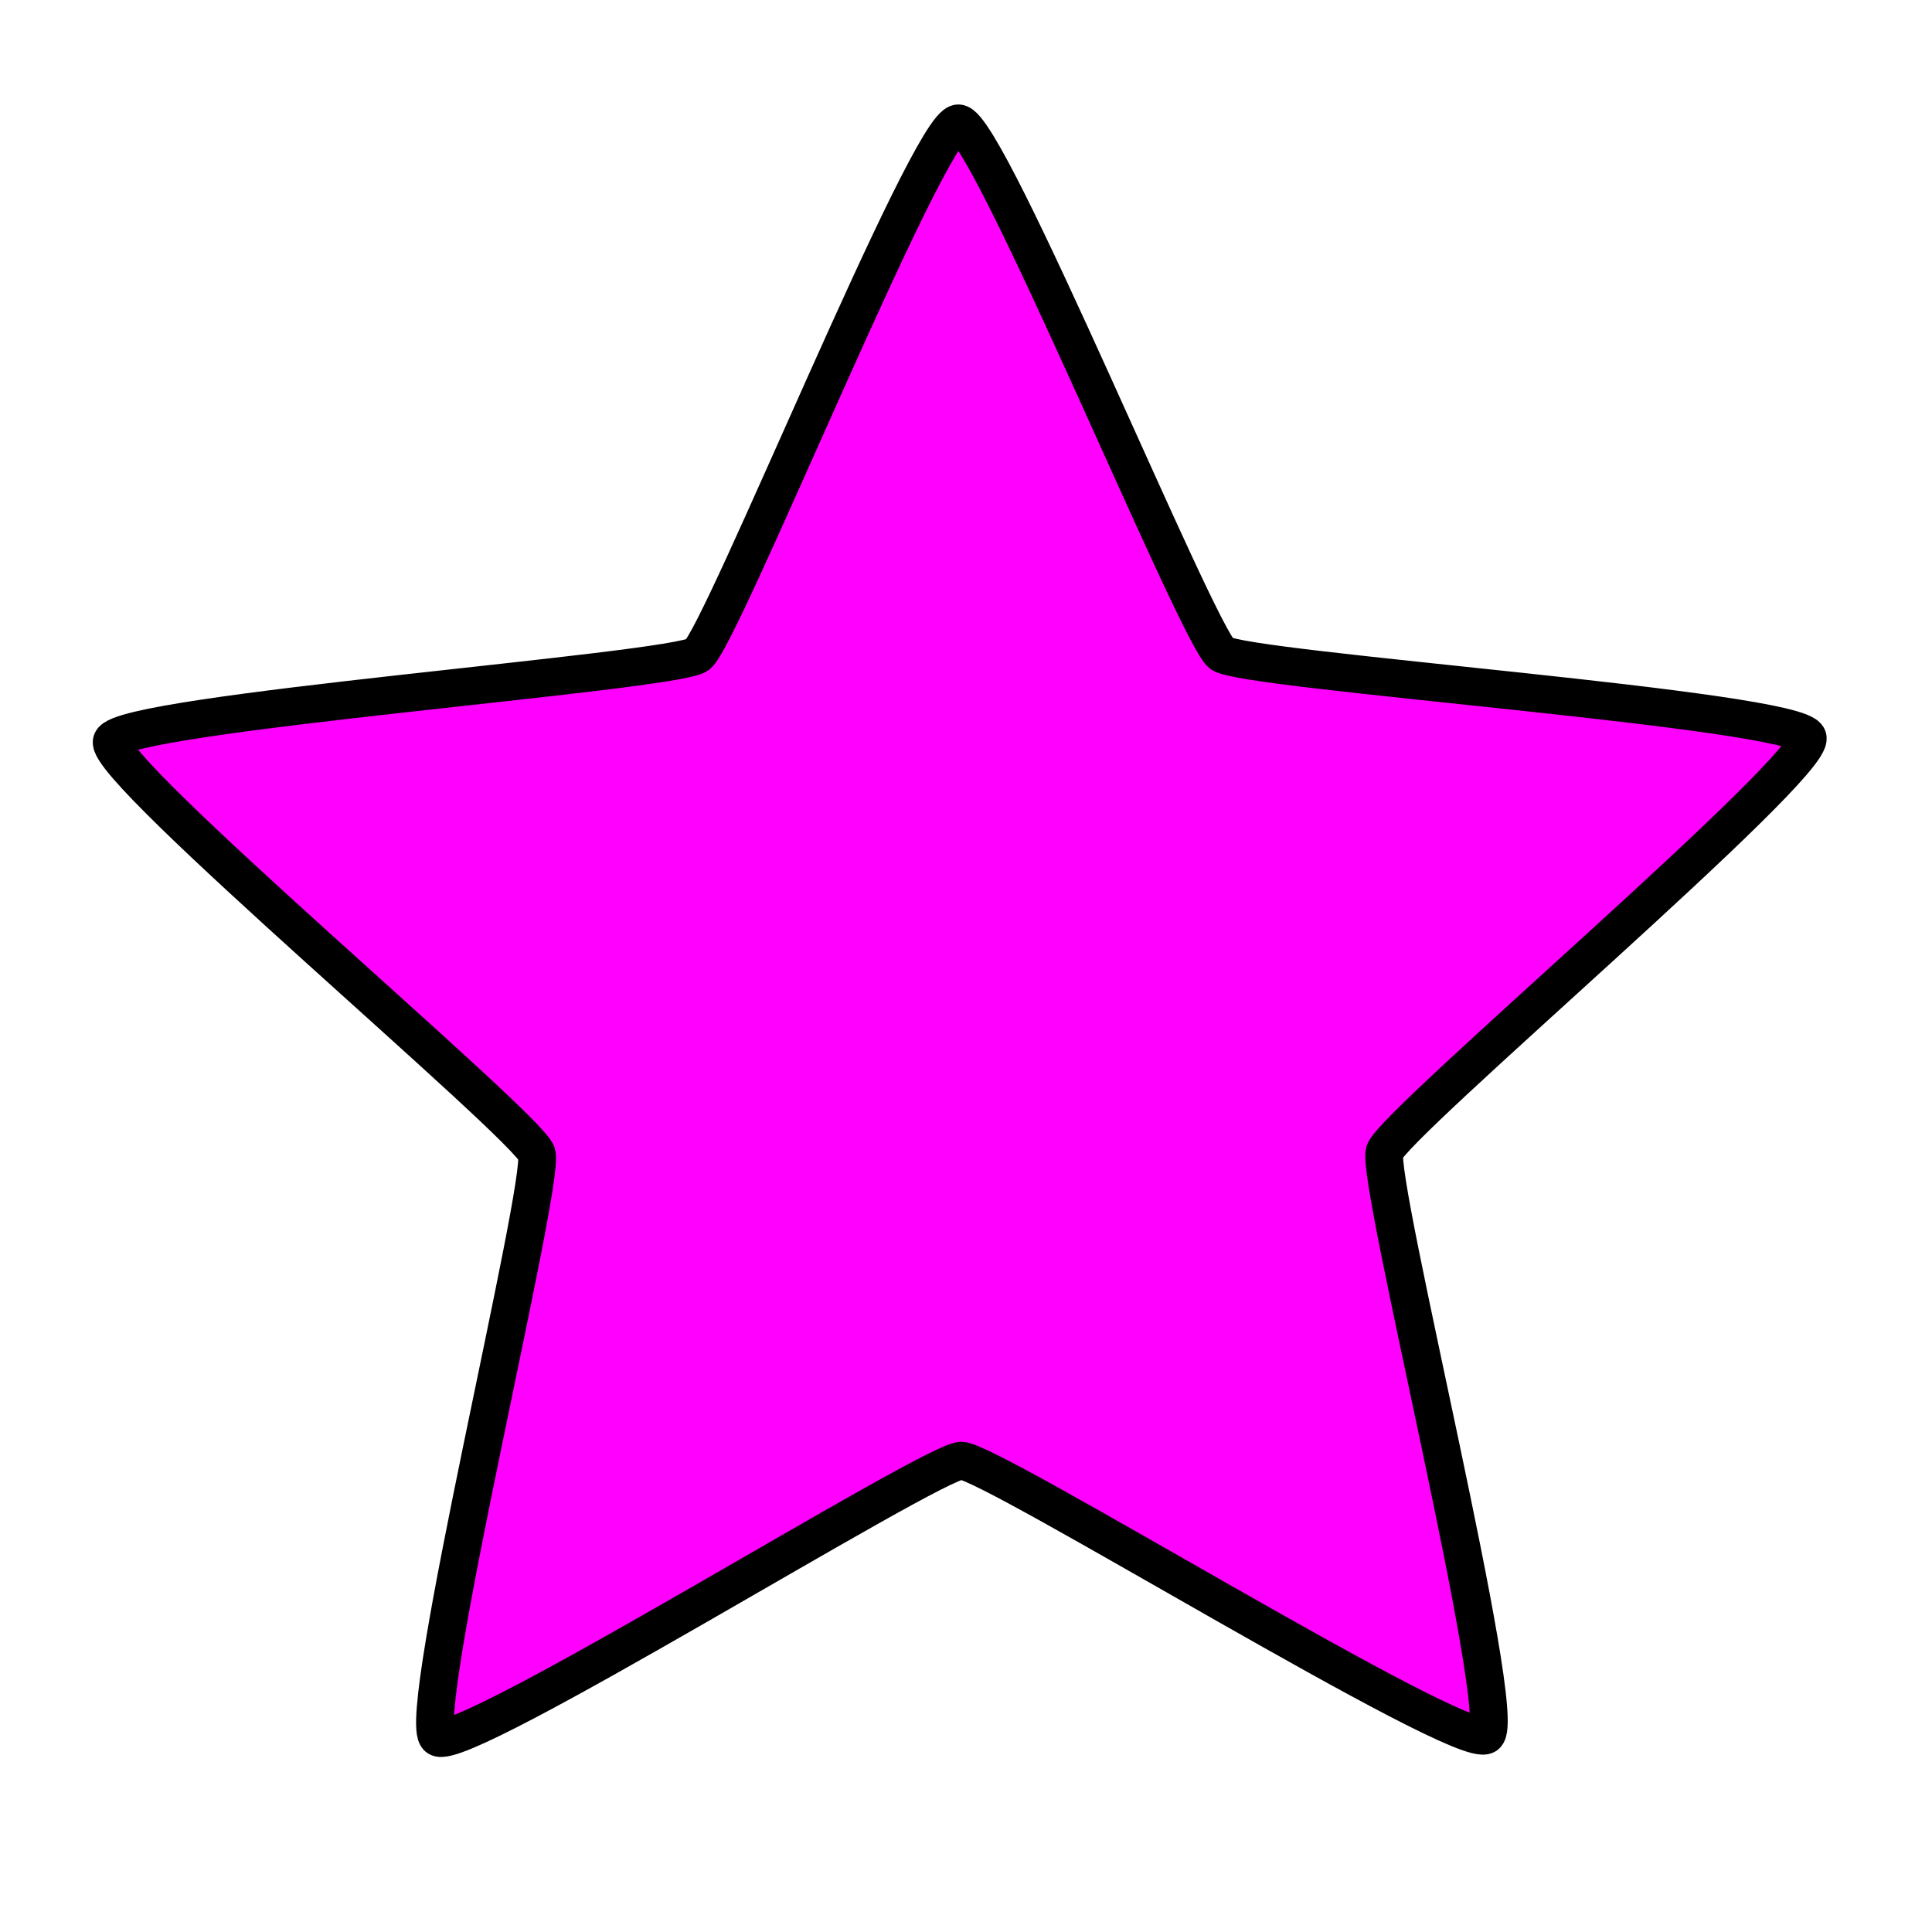 <?xml version="1.0" encoding="UTF-8" standalone="no"?>
<!-- Created with Inkscape (http://www.inkscape.org/) -->

<svg
   width="72mm"
   height="72mm"
   viewBox="0 0 72 72"
   version="1.1"
   id="svg1"
   inkscape:version="1.4 (e7c3feb100, 2024-10-09)"
   sodipodi:docname="boost1.svg"
   xmlns:inkscape="http://www.inkscape.org/namespaces/inkscape"
   xmlns:sodipodi="http://sodipodi.sourceforge.net/DTD/sodipodi-0.dtd"
   xmlns="http://www.w3.org/2000/svg"
   xmlns:svg="http://www.w3.org/2000/svg">
  <sodipodi:namedview
     id="namedview1"
     pagecolor="#505050"
     bordercolor="#ffffff"
     borderopacity="1"
     inkscape:showpageshadow="0"
     inkscape:pageopacity="0"
     inkscape:pagecheckerboard="1"
     inkscape:deskcolor="#505050"
     inkscape:document-units="px"
     inkscape:zoom="1.2185097"
     inkscape:cx="181.77943"
     inkscape:cy="100.94298"
     inkscape:window-width="1366"
     inkscape:window-height="761"
     inkscape:window-x="0"
     inkscape:window-y="0"
     inkscape:window-maximized="1"
     inkscape:current-layer="layer1"
     showguides="true" />
  <defs
     id="defs1">
    <inkscape:path-effect
       effect="bspline"
       id="path-effect4"
       is_visible="true"
       lpeversion="1.3"
       weight="33.333"
       steps="2"
       helper_size="0"
       apply_no_weight="true"
       apply_with_weight="true"
       only_selected="false"
       uniform="false" />
    <inkscape:path-effect
       effect="bspline"
       id="path-effect3"
       is_visible="true"
       lpeversion="1.3"
       weight="33.333"
       steps="2"
       helper_size="0"
       apply_no_weight="true"
       apply_with_weight="true"
       only_selected="false"
       uniform="false" />
  </defs>
  <g
     inkscape:label="Layer 1"
     inkscape:groupmode="layer"
     id="layer1">
    <path
       sodipodi:type="star"
       style="fill:#ff00ff;fill-opacity:1;stroke:#000000;stroke-width:1.587;stroke-linecap:round;stroke-linejoin:round;stroke-dasharray:none;stroke-opacity:1"
       id="path11"
       inkscape:flatsided="false"
       sodipodi:sides="5"
       sodipodi:cx="16.936672"
       sodipodi:cy="7.3826523"
       sodipodi:r1="37.459095"
       sodipodi:r2="18.729548"
       sodipodi:arg1="0.98761684"
       sodipodi:arg2="1.6159354"
       inkscape:rounded="0.05"
       inkscape:randomized="0"
       d="M 37.565,38.65 C 36.526,39.335 17.334,26.149 16.092,26.093 14.849,26.037 -5.454,37.439 -6.426,36.663 -7.398,35.888 -0.789,13.56 -1.119,12.361 -1.45,11.162 -18.568,-4.624 -18.13,-5.789 -17.693,-6.953 5.584,-7.566 6.623,-8.251 7.661,-8.936 17.384,-30.094 18.627,-30.038 c 1.242,0.056 9.019,22.005 9.991,22.781 0.972,0.776 24.1,3.485 24.43,4.684 0.331,1.199 -18.141,15.377 -18.578,16.542 -0.437,1.164 4.133,23.997 3.094,24.682 z"
       inkscape:transform-center-x="0.027262449"
       inkscape:transform-center-y="-3.1345882"
       transform="matrix(0.886,-0.042,0.042,0.886,20.473,31.993)" />
  </g>
</svg>
